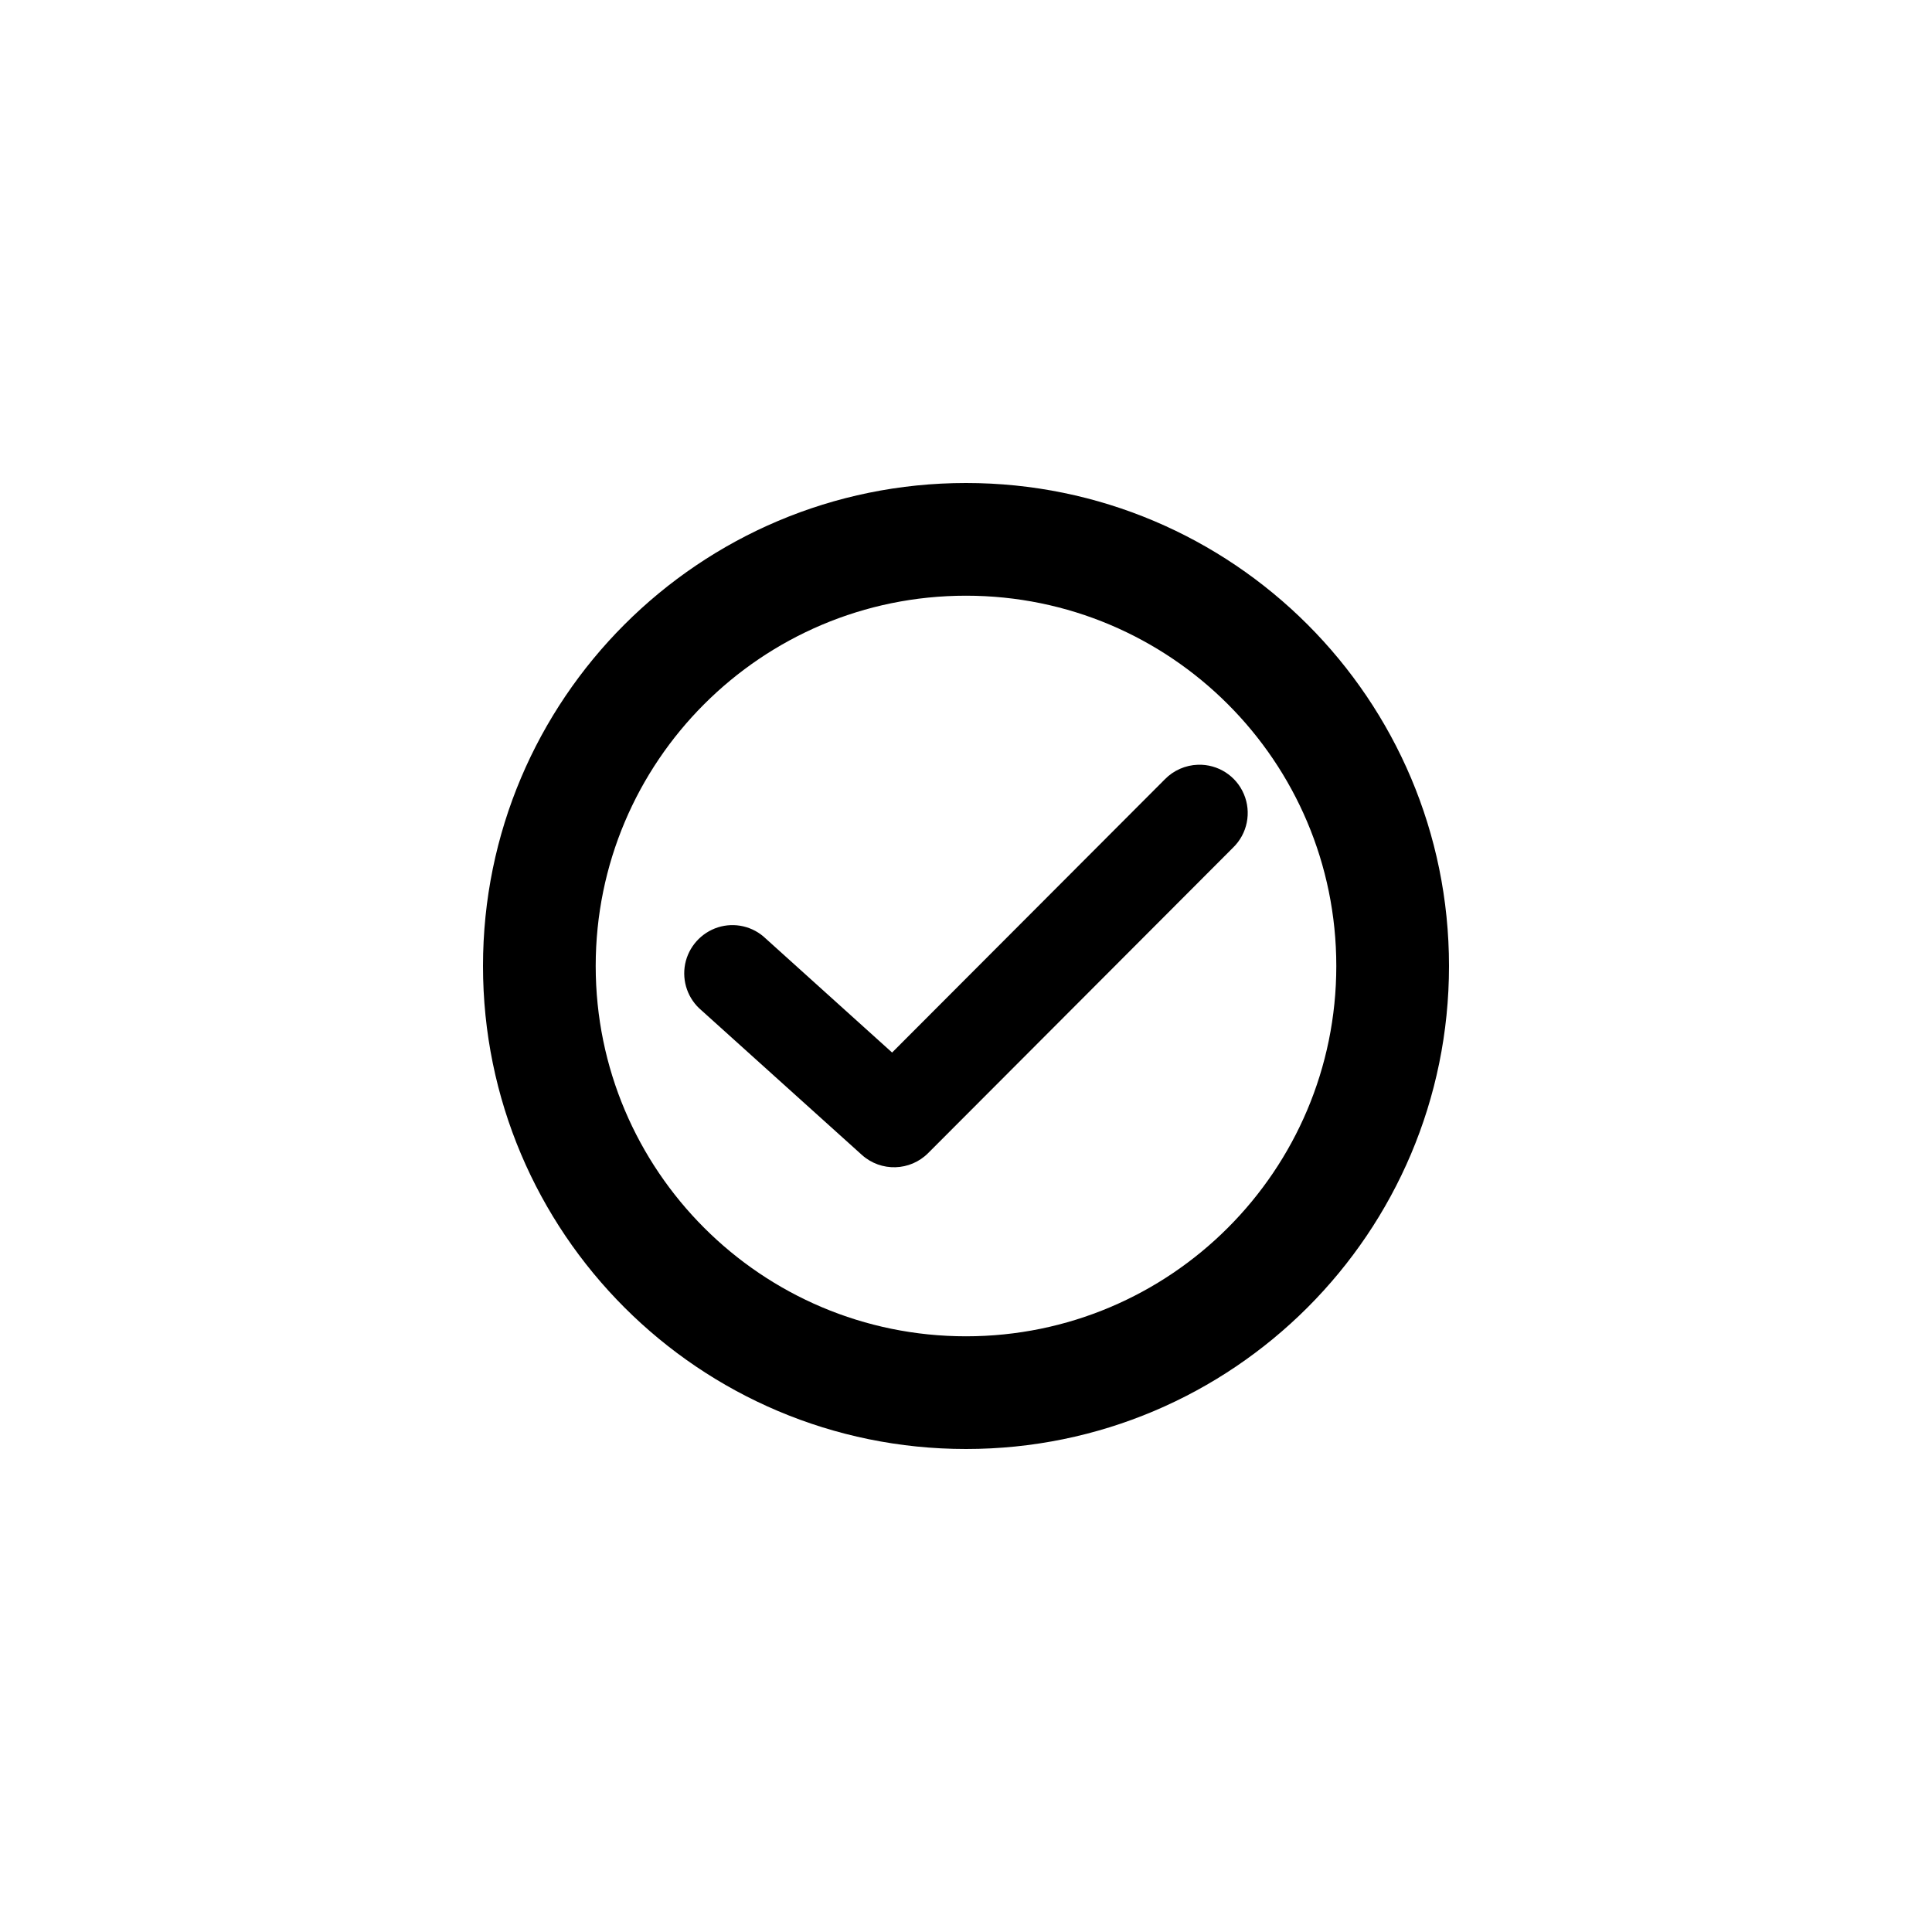 <svg viewBox="0 0 24 24">
  <path fill-rule="evenodd" d="M12,6 C15.313,6 18,8.687 18,12 C18,15.313 15.313,18 12,18 C8.687,18 6,15.313 6,12 C6,8.687 8.687,6 12,6 Z M12,7.4 C9.46,7.4 7.4,9.46 7.4,12 C7.4,14.54 9.46,16.6 12,16.6 C14.54,16.6 16.6,14.54 16.6,12 C16.6,9.46 14.54,7.4 12,7.4 Z M14.881,9.5 C15.129,9.492 15.356,9.637 15.452,9.865 C15.549,10.093 15.495,10.358 15.317,10.53 L15.317,10.53 L11.531,14.323 C11.307,14.549 10.945,14.56 10.708,14.348 L10.708,14.348 L8.714,12.551 C8.546,12.41 8.469,12.19 8.511,11.975 C8.554,11.761 8.71,11.587 8.918,11.52 C9.126,11.454 9.354,11.507 9.511,11.658 L9.511,11.658 L11.082,13.075 L14.47,9.681 C14.578,9.57 14.726,9.505 14.881,9.5 Z" />
</svg>